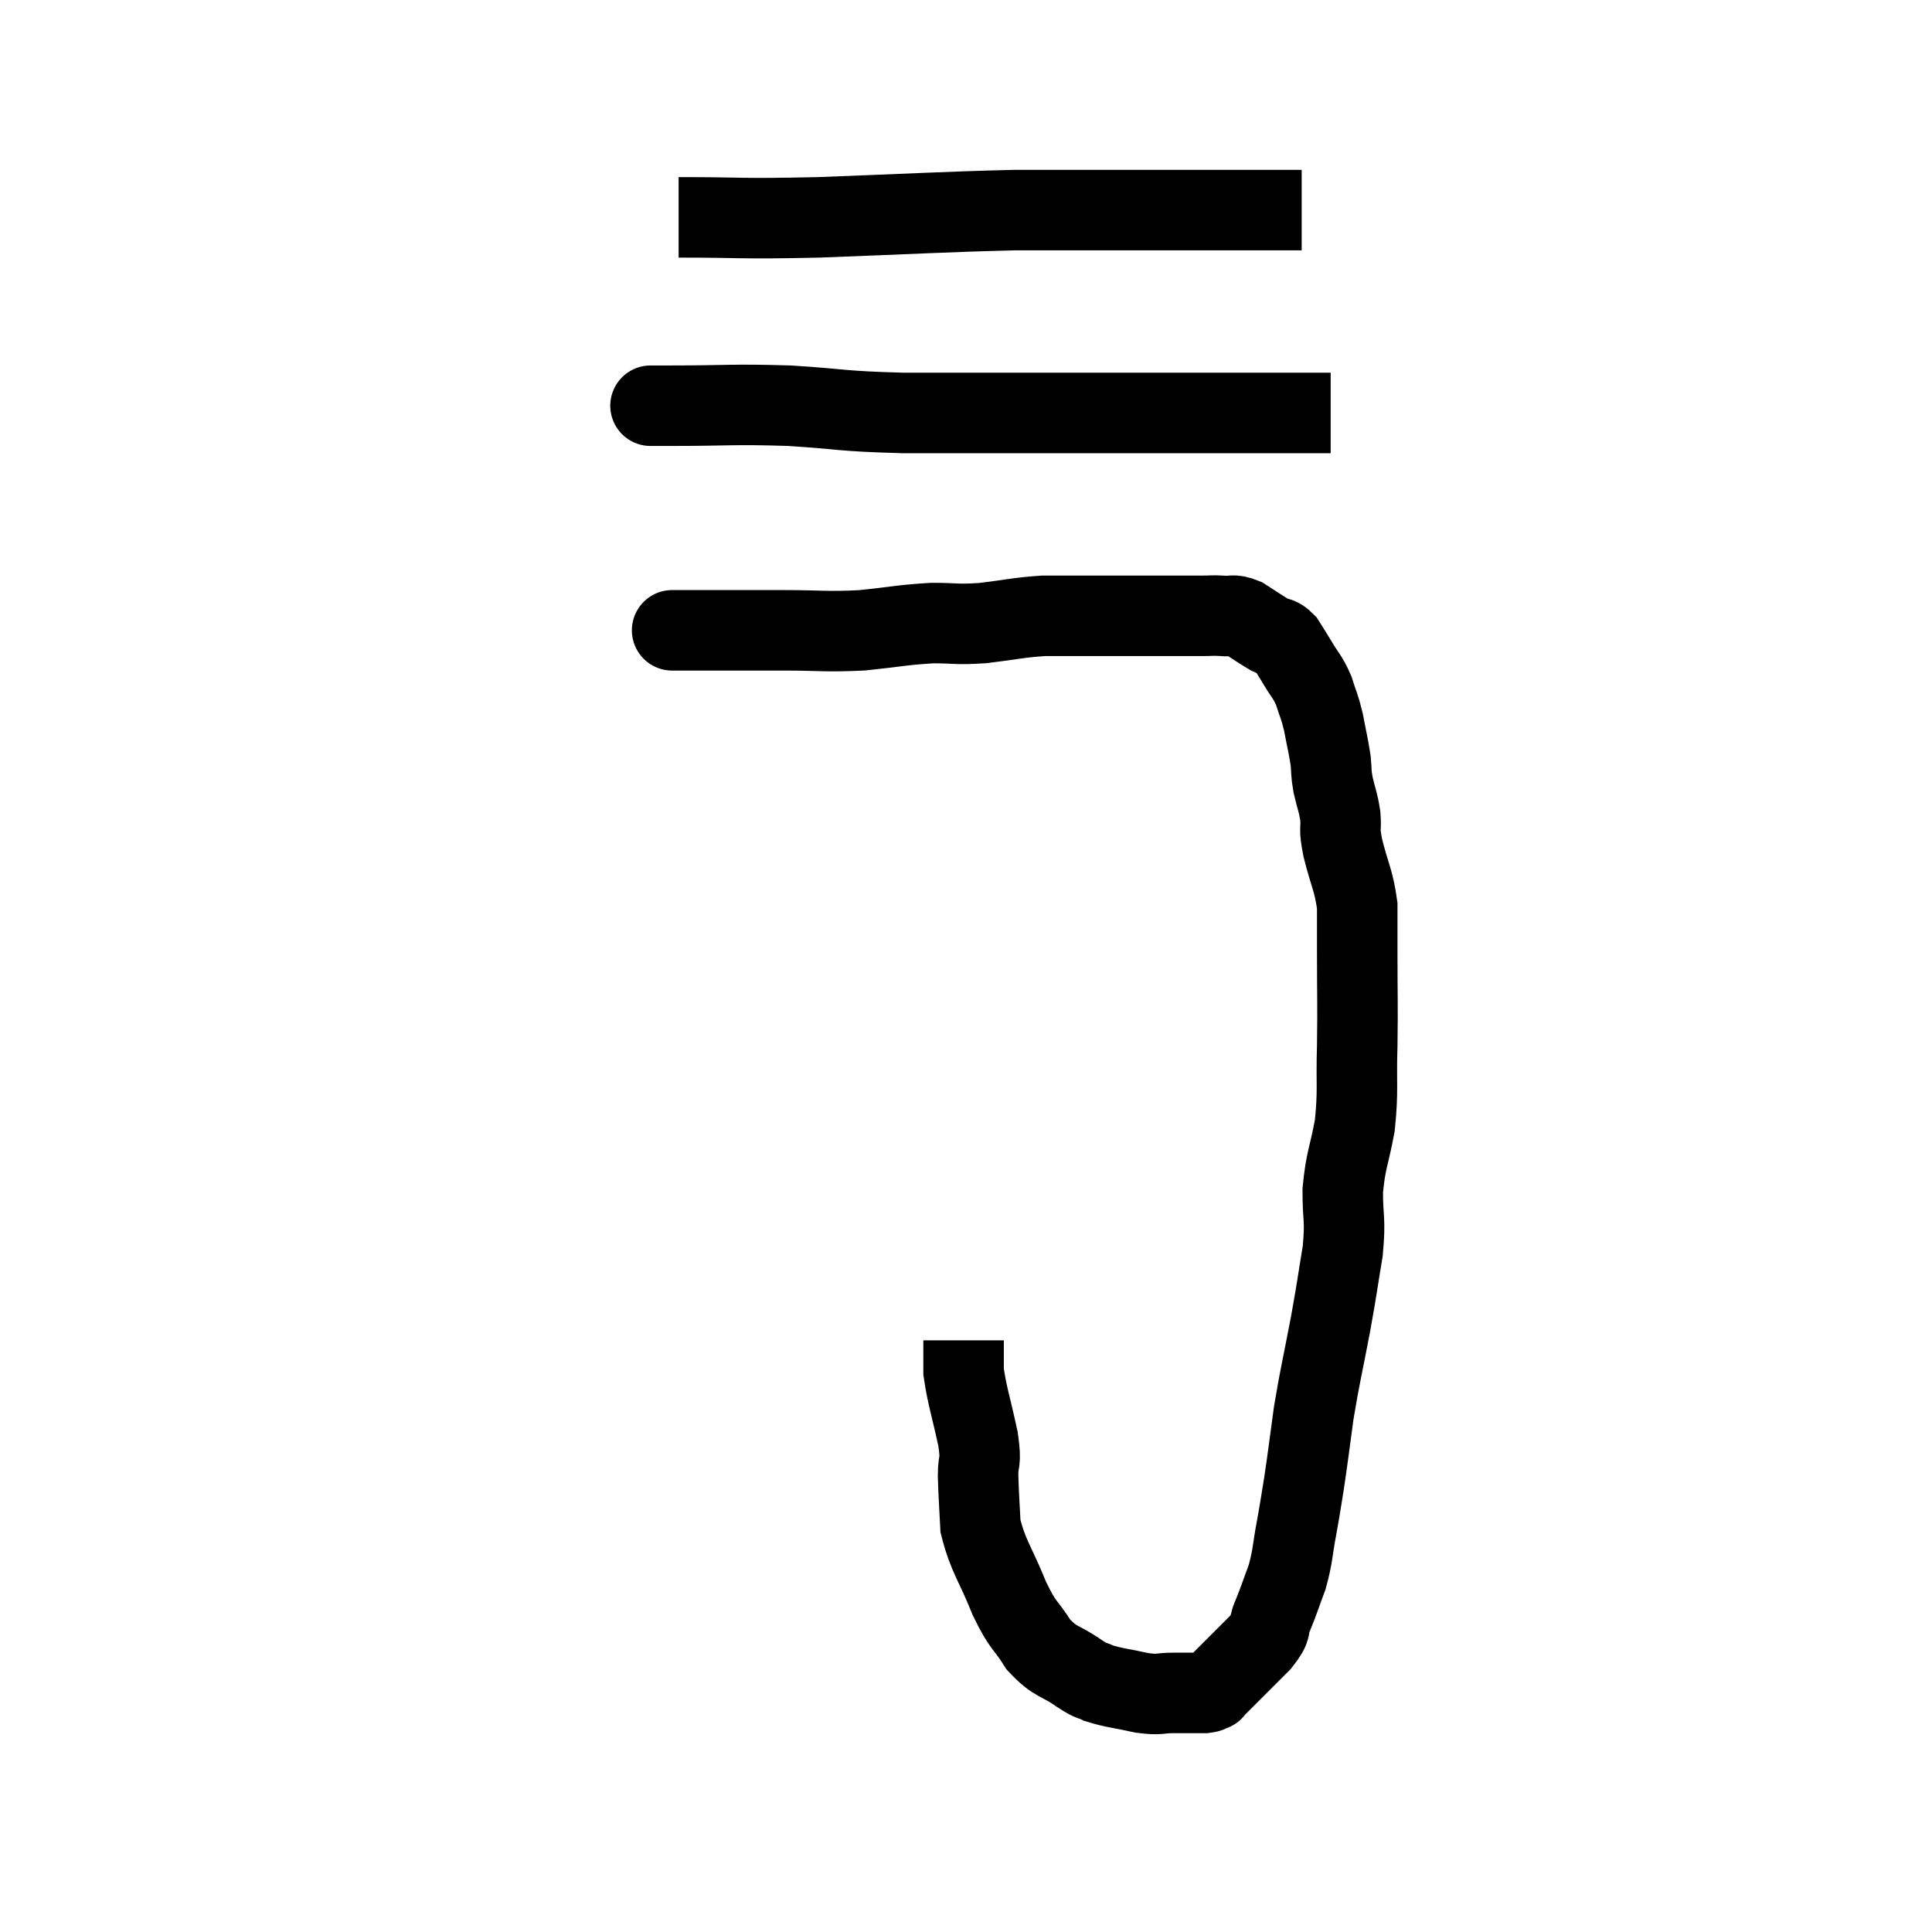<svg width="48" height="48" viewBox="0 0 48 48" xmlns="http://www.w3.org/2000/svg"><path d="M 16.74 15.66 C 16.8 15.66, 16.53 15.66, 16.86 15.66 C 17.46 15.66, 17.415 15.66, 18.06 15.66 C 18.75 15.66, 18.6 15.66, 19.44 15.66 C 20.43 15.66, 20.49 15.705, 21.42 15.66 C 22.29 15.57, 22.41 15.525, 23.16 15.48 C 23.79 15.48, 23.73 15.525, 24.42 15.48 C 25.17 15.39, 25.275 15.345, 25.92 15.3 C 26.46 15.3, 26.43 15.3, 27 15.3 C 27.6 15.3, 27.66 15.3, 28.2 15.3 C 28.68 15.3, 28.74 15.3, 29.16 15.3 C 29.52 15.3, 29.58 15.3, 29.88 15.3 C 30.12 15.3, 30.105 15.285, 30.36 15.3 C 30.63 15.33, 30.6 15.24, 30.9 15.36 C 31.23 15.57, 31.305 15.63, 31.56 15.78 C 31.74 15.87, 31.755 15.795, 31.92 15.96 C 32.07 16.2, 32.04 16.14, 32.22 16.44 C 32.43 16.8, 32.475 16.785, 32.64 17.16 C 32.76 17.55, 32.775 17.505, 32.88 17.94 C 32.97 18.42, 33 18.51, 33.06 18.9 C 33.09 19.2, 33.06 19.155, 33.12 19.5 C 33.21 19.89, 33.24 19.89, 33.3 20.28 C 33.33 20.67, 33.255 20.505, 33.36 21.06 C 33.54 21.78, 33.63 21.855, 33.72 22.5 C 33.72 23.07, 33.72 22.77, 33.72 23.64 C 33.72 24.81, 33.735 24.9, 33.72 25.98 C 33.69 26.97, 33.75 27.06, 33.66 27.96 C 33.51 28.77, 33.435 28.8, 33.36 29.58 C 33.36 30.33, 33.435 30.255, 33.36 31.08 C 33.21 31.98, 33.24 31.875, 33.06 32.88 C 32.85 33.99, 32.805 34.11, 32.64 35.1 C 32.52 35.97, 32.505 36.135, 32.4 36.84 C 32.31 37.38, 32.325 37.335, 32.22 37.92 C 32.1 38.55, 32.13 38.625, 31.98 39.18 C 31.8 39.66, 31.785 39.735, 31.62 40.14 C 31.47 40.47, 31.65 40.38, 31.32 40.8 C 30.81 41.31, 30.6 41.52, 30.3 41.82 C 30.21 41.91, 30.165 41.955, 30.12 42 C 30.12 42, 30.165 41.985, 30.12 42 C 30.03 42.03, 30.06 42.045, 29.94 42.06 C 29.79 42.06, 29.745 42.06, 29.64 42.06 C 29.58 42.06, 29.64 42.06, 29.52 42.06 C 29.34 42.06, 29.445 42.06, 29.16 42.06 C 28.77 42.06, 28.845 42.12, 28.38 42.06 C 27.84 41.94, 27.69 41.94, 27.3 41.82 C 27.06 41.7, 27.195 41.82, 26.82 41.58 C 26.31 41.22, 26.235 41.325, 25.8 40.86 C 25.44 40.29, 25.44 40.455, 25.08 39.72 C 24.72 38.82, 24.555 38.685, 24.36 37.92 C 24.33 37.29, 24.315 37.2, 24.3 36.66 C 24.3 36.21, 24.39 36.405, 24.3 35.76 C 24.12 34.92, 24.03 34.695, 23.94 34.08 C 23.94 33.69, 23.94 33.495, 23.94 33.3 C 23.94 33.3, 23.94 33.3, 23.94 33.3 L 23.94 33.3" fill="none" stroke="black" stroke-width="2"></path><path d="M 16.2 10.08 C 16.41 10.08, 15.765 10.08, 16.62 10.08 C 18.12 10.08, 18.165 10.035, 19.62 10.08 C 21.03 10.17, 20.82 10.215, 22.44 10.26 C 24.27 10.26, 24.525 10.26, 26.1 10.26 C 27.42 10.26, 27.525 10.26, 28.74 10.26 C 29.85 10.26, 30.12 10.26, 30.96 10.26 C 31.53 10.26, 31.575 10.26, 32.1 10.26 L 33.06 10.26" fill="none" stroke="black" stroke-width="2"></path><path d="M 16.86 5.4 C 18.6 5.4, 18.255 5.445, 20.34 5.4 C 22.77 5.31, 23.385 5.265, 25.2 5.22 C 26.4 5.22, 26.565 5.22, 27.6 5.22 C 28.47 5.22, 28.545 5.22, 29.34 5.22 C 30.06 5.22, 30.105 5.22, 30.78 5.22 C 31.41 5.22, 31.65 5.22, 32.04 5.22 L 32.34 5.22" fill="none" stroke="black" stroke-width="2"></path></svg>